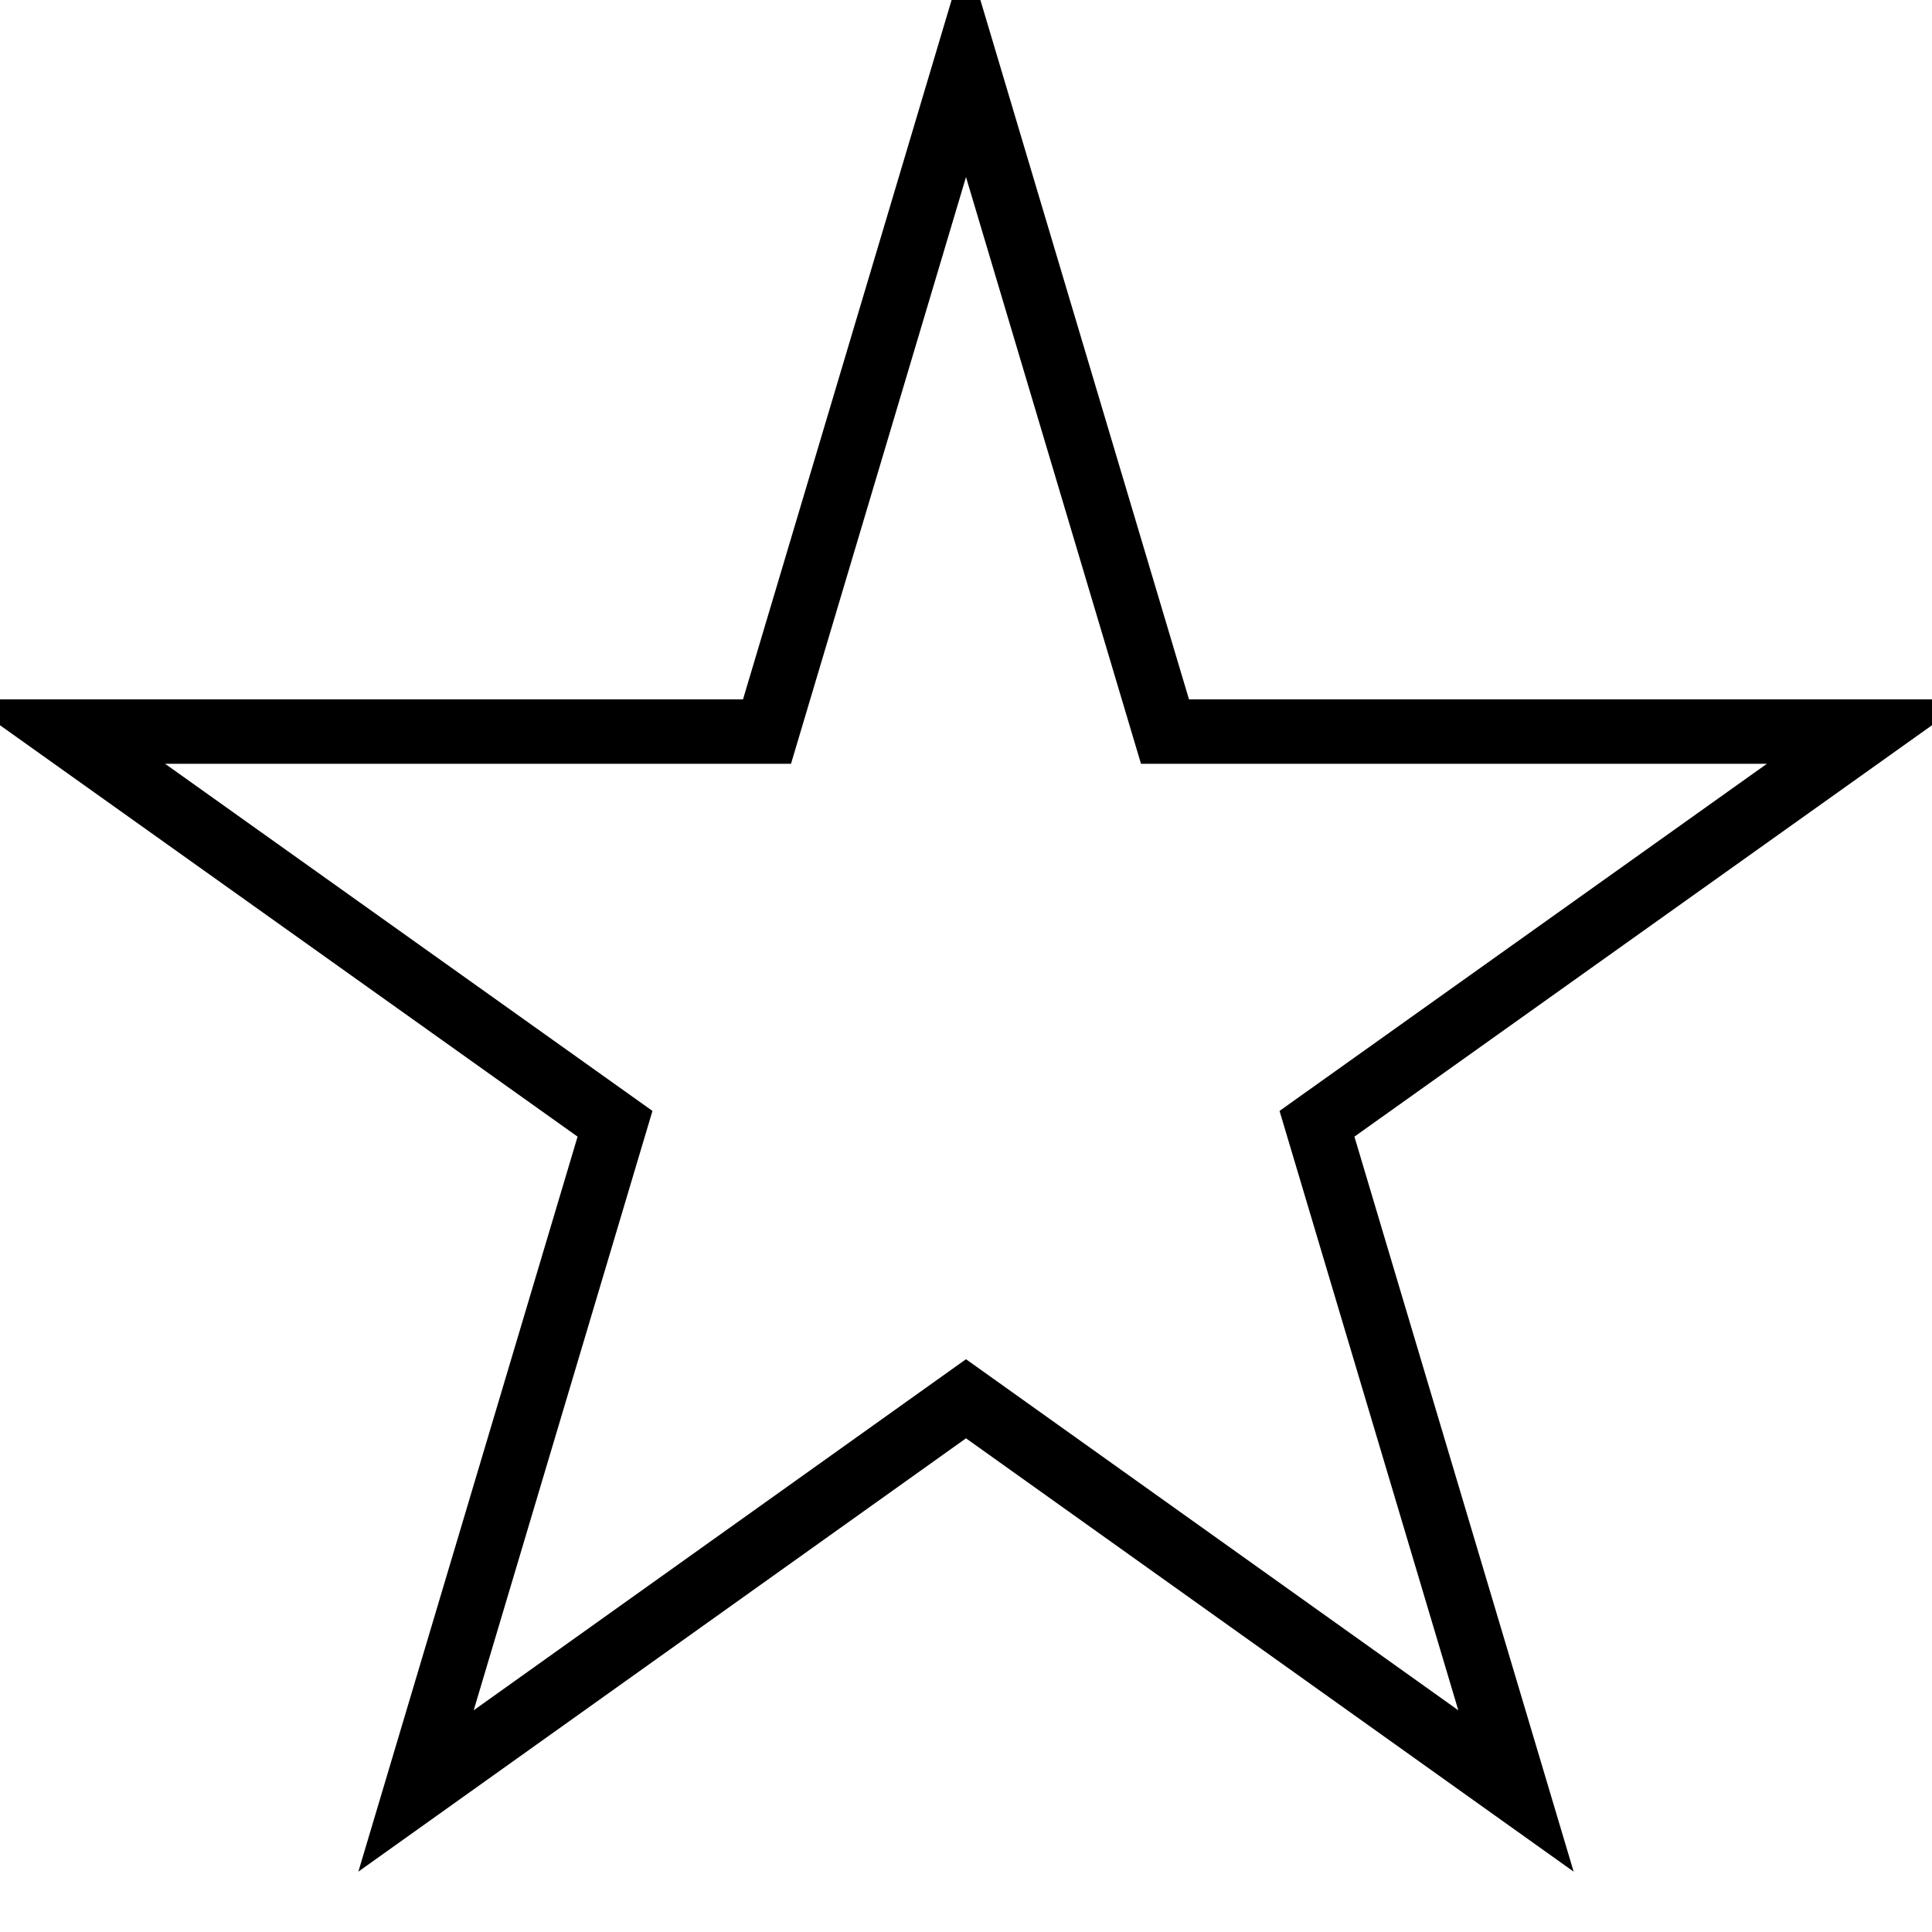<svg width="30" height="30" viewBox="0 0 30 30" xmlns="http://www.w3.org/2000/svg">
  <polygon points="15,1 18.09,11.36 29,11.36 20.45,17.45 23.54,27.81 15,21.72 6.46,27.81 9.55,17.45 1,11.36 11.91,11.36" 
           fill="none" stroke="black" stroke-width="1"/>
</svg>